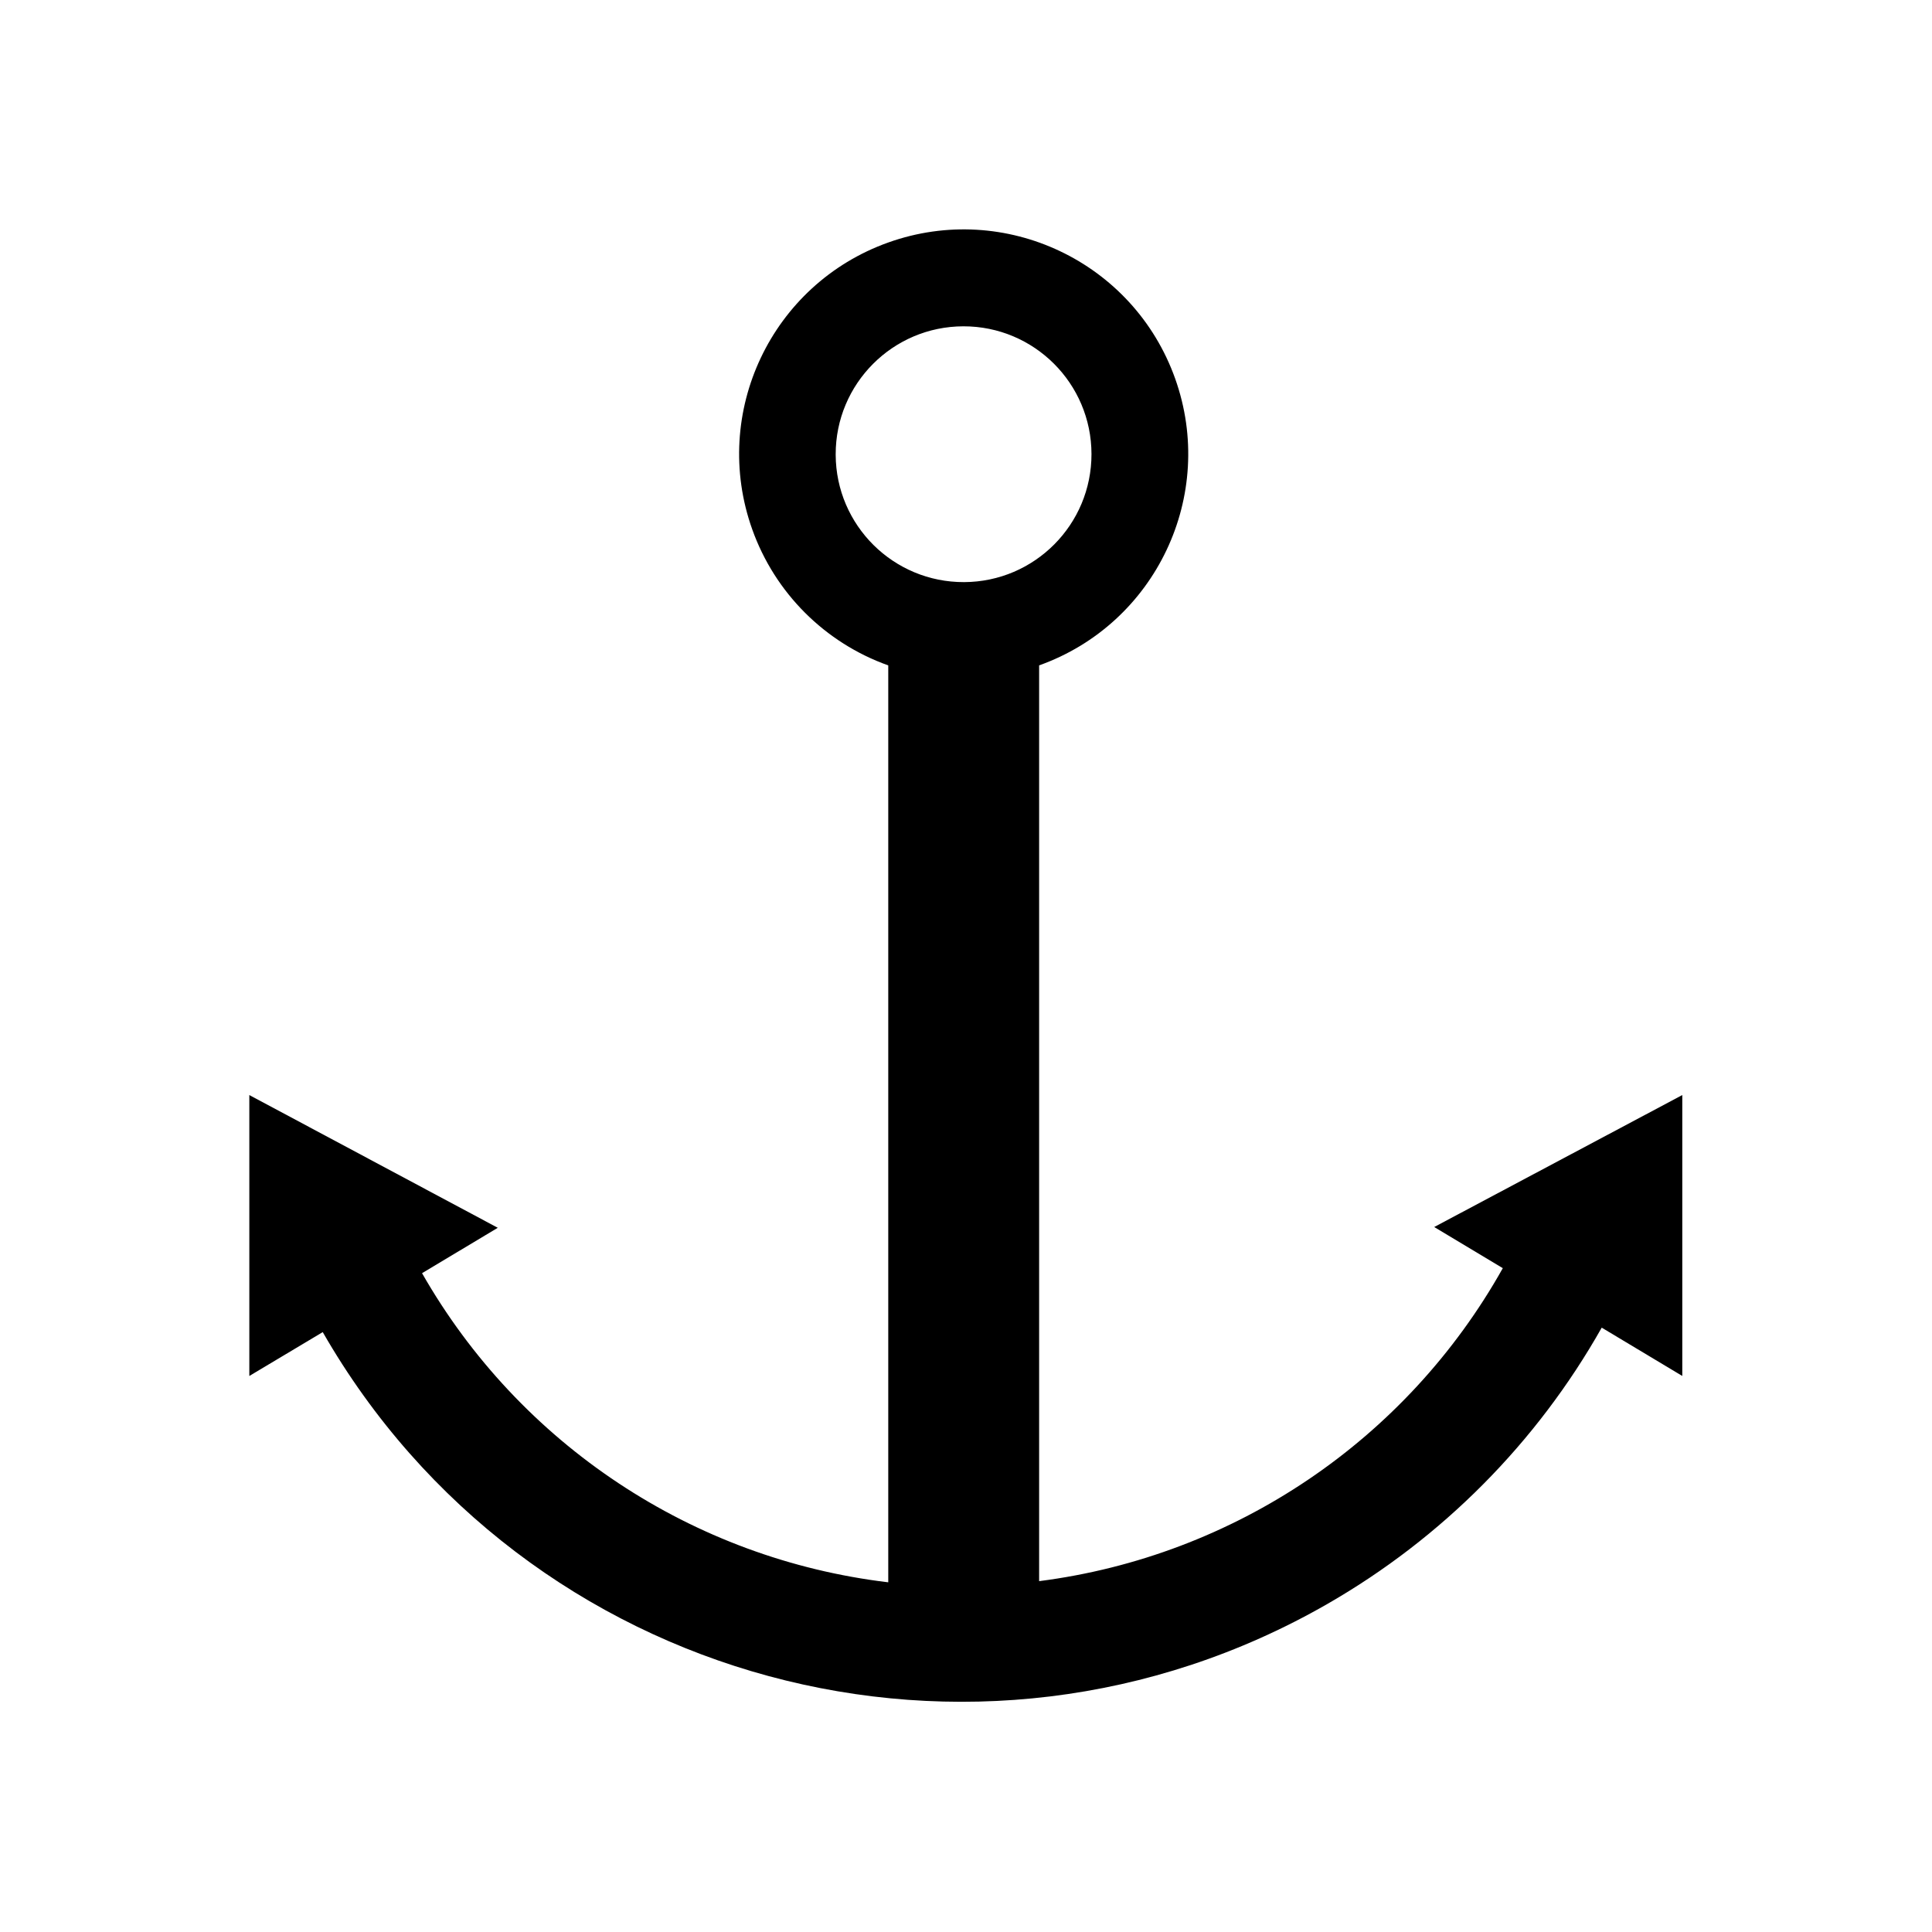 <?xml version="1.0" encoding="iso-8859-1"?>
<!-- Generator: Adobe Illustrator 25.2.3, SVG Export Plug-In . SVG Version: 6.00 Build 0)  -->
<svg version="1.1" id="Layer_1" xmlns="http://www.w3.org/2000/svg" xmlns:xlink="http://www.w3.org/1999/xlink" x="0px" y="0px"
	 viewBox="0 0 100 100" style="enable-background:new 0 0 100 100;" xml:space="preserve">
<g id="Layer_2_1_">
	<g id="Layer_2-2">
		<path d="M87.075,56.68l-6.42,3.415l-6.42,3.415l1.775,1.065l1.775,1.065c-2.493,4.447-5.964,8.173-10.077,10.949
			c-4.113,2.776-8.866,4.603-13.923,5.251v-23.7v-23.7c3.022-1.078,5.321-3.28,6.595-5.967c1.274-2.687,1.523-5.86,0.444-8.882
			s-3.28-5.321-5.967-6.595s-5.86-1.523-8.882-0.444s-5.321,3.28-6.595,5.967c-1.274,2.687-1.523,5.86-0.444,8.882
			c0.586,1.642,1.525,3.109,2.728,4.312c1.203,1.203,2.67,2.142,4.312,2.728v23.73V81.9c-5.062-0.605-9.831-2.391-13.966-5.133
			c-4.136-2.742-7.638-6.44-10.165-10.867l1.96-1.175l1.96-1.175l-6.43-3.435l-6.43-3.435v7.27v7.27l1.9-1.135l1.9-1.135
			c5.236,9.122,13.674,15.258,23.084,17.805s19.791,1.504,28.913-3.733c2.966-1.703,5.676-3.789,8.065-6.195
			c2.389-2.405,4.456-5.13,6.138-8.108l2.085,1.25l2.085,1.25v-7.27C87.075,63.949,87.075,56.68,87.075,56.68z M43.255,23.52
			c-0.003-1.828,0.736-3.484,1.932-4.684c1.196-1.2,2.85-1.943,4.678-1.946s3.484,0.736,4.684,1.932
			c1.2,1.196,1.943,2.85,1.946,4.678c0.003,1.824-0.733,3.477-1.925,4.677c-1.192,1.199-2.841,1.945-4.665,1.953
			c-1.828,0.008-3.486-0.725-4.69-1.918c-1.203-1.193-1.952-2.844-1.96-4.672c0-0.003,0-0.007,0-0.01
			C43.255,23.527,43.255,23.523,43.255,23.52z"/>
	</g>
</g>
</svg>
